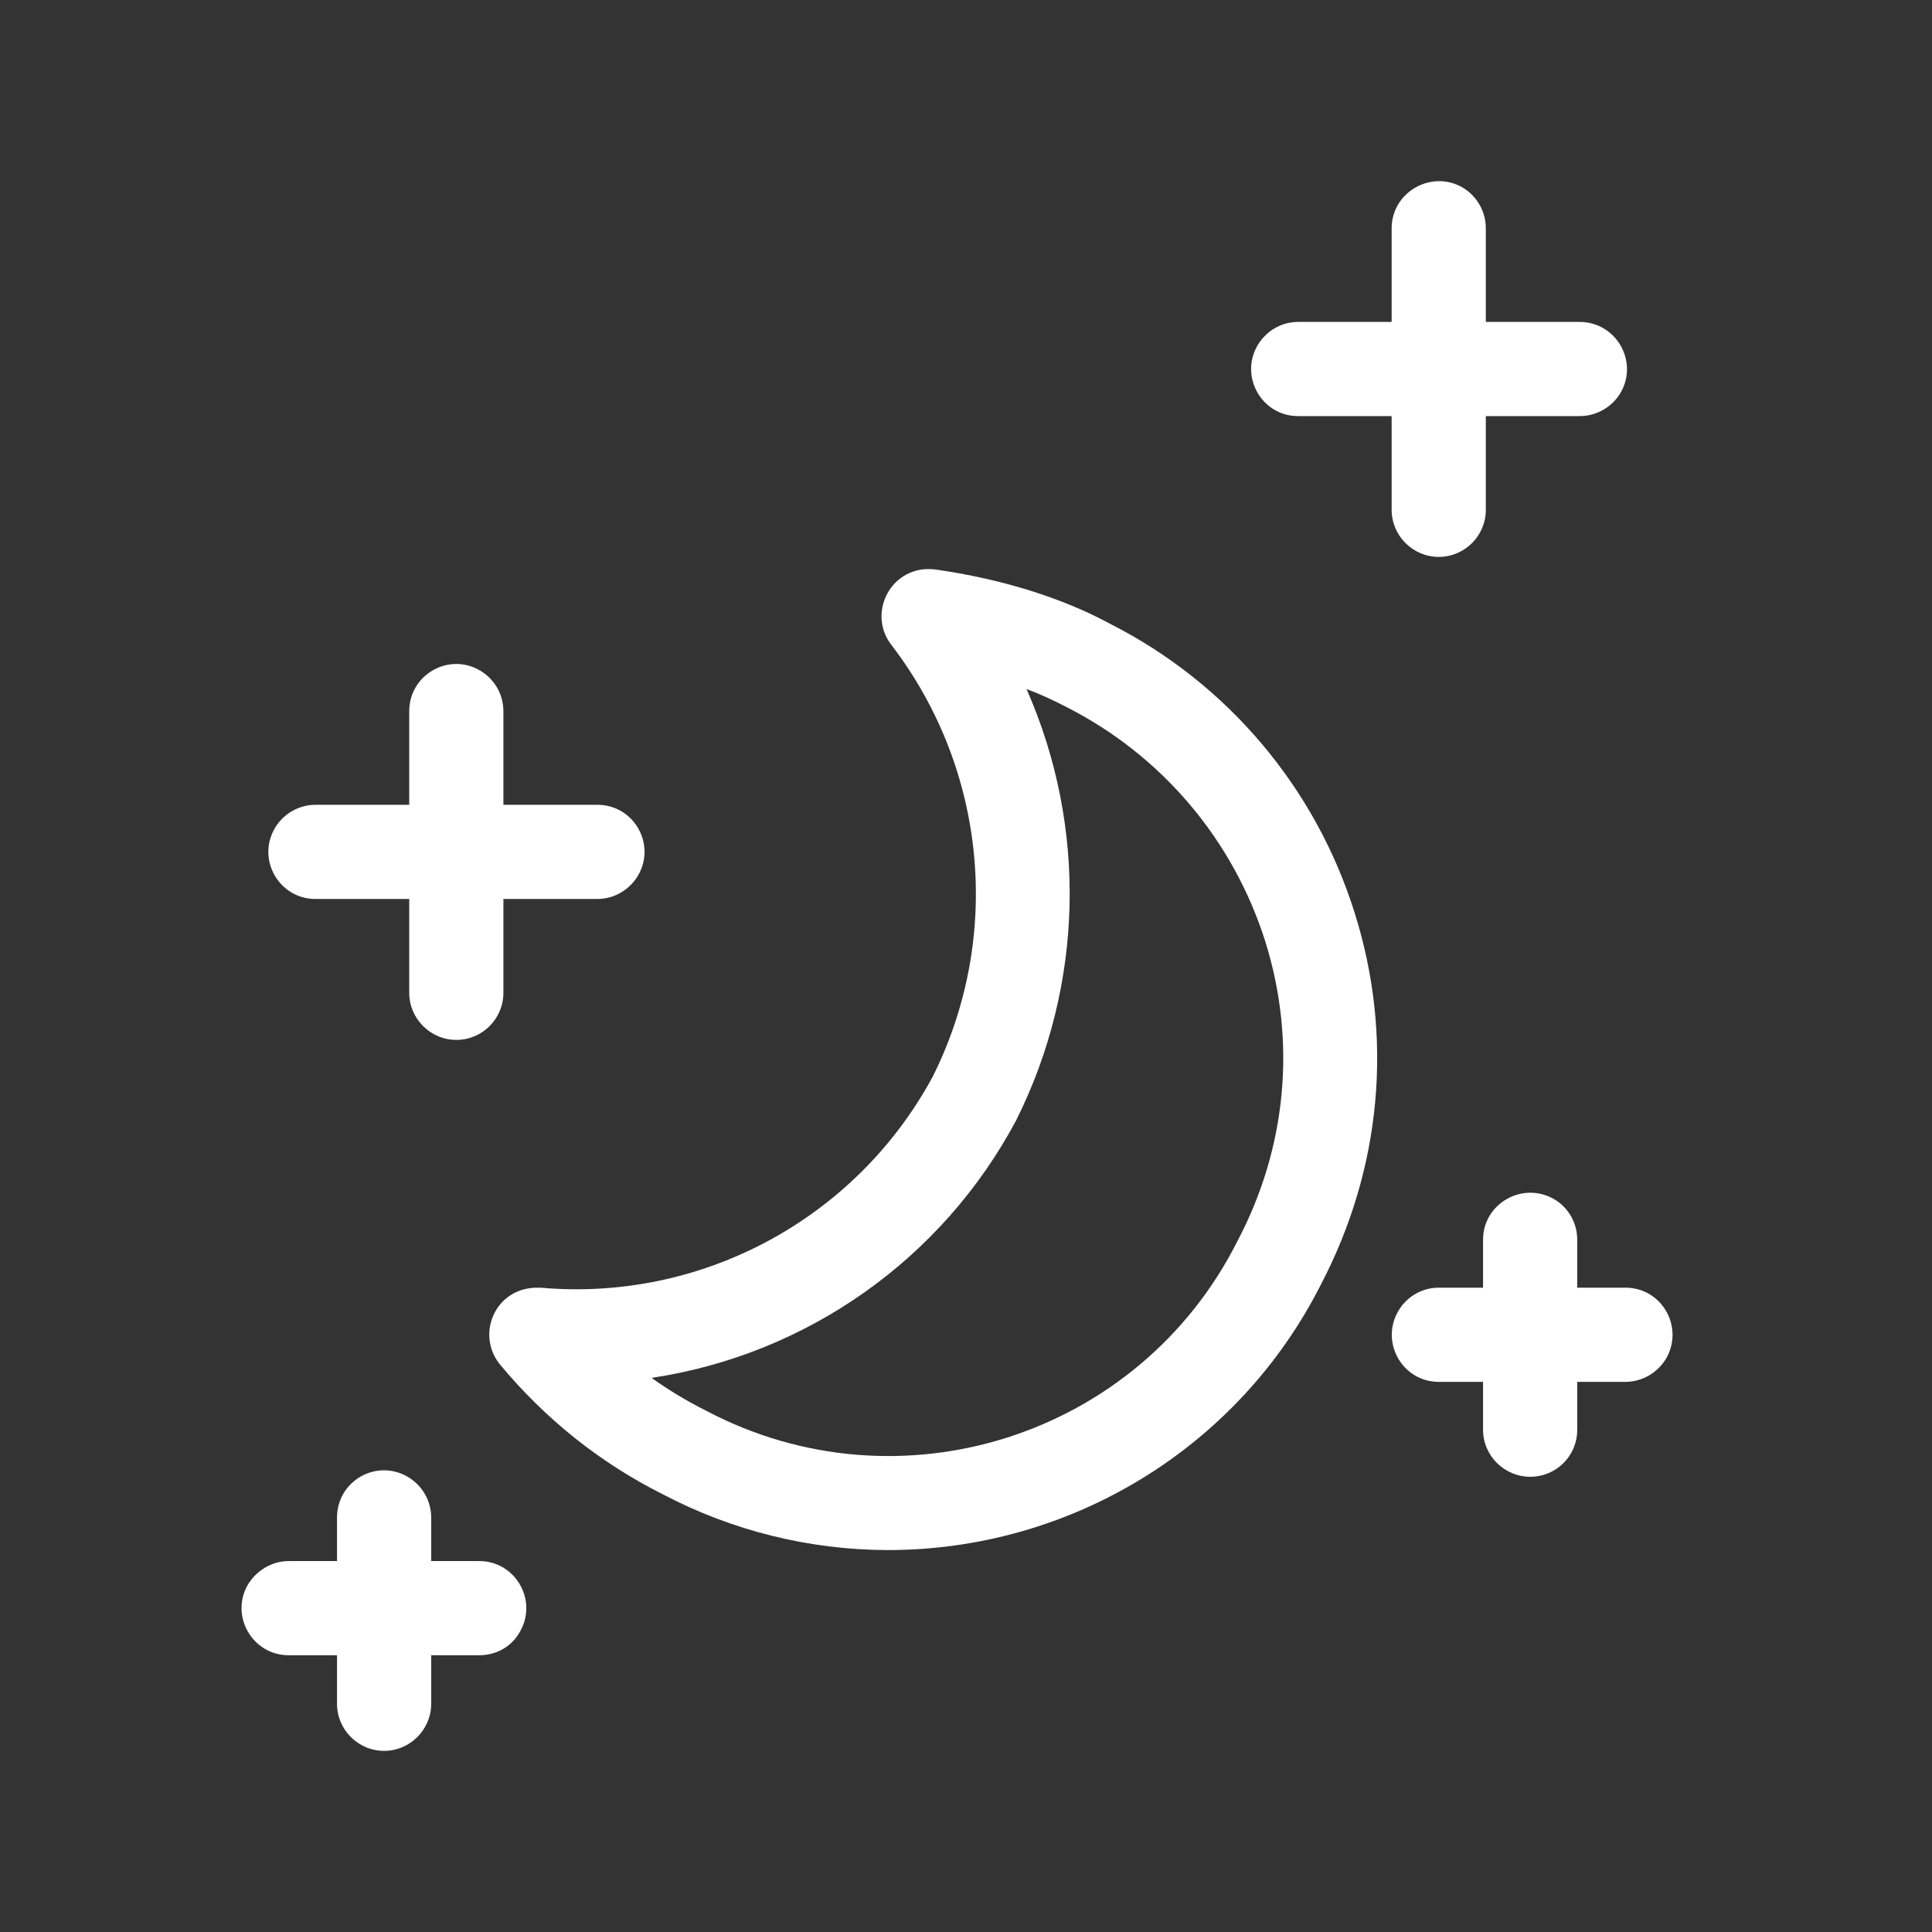 <svg viewBox="6.7 6.2 16 16" xmlns="http://www.w3.org/2000/svg">
  <rect x="6.7" y="6.2" width="16" height="16" fill="#333333" stroke="none"/>
  <path fill="#ffffff" d="M 19.781 9.646 L 17.45 9.646 C 17.151 9.646 16.964 9.321 17.114 9.061 C 17.185 8.941 17.311 8.866 17.45 8.866 L 19.781 8.866 C 20.083 8.866 20.271 9.191 20.122 9.451 C 20.052 9.571 19.922 9.646 19.781 9.646 Z M 14.048 19.037 C 13.402 19.035 12.763 18.877 12.189 18.575 C 11.669 18.315 11.214 17.949 10.843 17.503 C 10.651 17.271 10.779 16.919 11.075 16.87 C 11.108 16.864 11.143 16.864 11.176 16.864 C 12.51 16.983 13.787 16.295 14.424 15.117 C 15.004 13.958 14.871 12.571 14.083 11.542 C 13.898 11.306 14.041 10.957 14.336 10.916 C 14.373 10.912 14.411 10.912 14.445 10.916 C 14.993 10.994 15.496 11.15 15.899 11.369 C 16.867 11.861 17.595 12.725 17.919 13.761 C 18.243 14.788 18.141 15.88 17.638 16.84 C 16.954 18.192 15.563 19.039 14.048 19.037 Z M 12.096 17.611 C 12.239 17.713 12.39 17.804 12.546 17.882 C 14.148 18.729 16.132 18.097 16.947 16.48 C 17.357 15.704 17.438 14.823 17.178 13.995 C 16.912 13.154 16.321 12.457 15.537 12.058 C 15.428 12.001 15.316 11.949 15.201 11.906 C 15.706 13.048 15.675 14.359 15.116 15.477 C 14.505 16.625 13.384 17.418 12.096 17.611 Z M 10.479 14.812 C 10.265 14.812 10.089 14.636 10.089 14.422 L 10.089 12.09 C 10.089 11.789 10.414 11.601 10.674 11.752 C 10.794 11.822 10.869 11.949 10.869 12.09 L 10.869 14.422 C 10.869 14.636 10.695 14.812 10.479 14.812 Z" transform="matrix(1, 0, 0, 1, 0, 0)"/>
  <path fill="#ffffff" d="M 11.647 13.645 L 9.312 13.645 C 9.013 13.645 8.824 13.319 8.976 13.059 C 9.045 12.94 9.175 12.865 9.312 12.865 L 11.647 12.865 C 11.948 12.865 12.135 13.189 11.985 13.449 C 11.916 13.568 11.786 13.645 11.647 13.645 Z M 18.615 10.812 C 18.401 10.812 18.225 10.637 18.225 10.422 L 18.225 8.091 C 18.225 7.791 18.553 7.603 18.813 7.753 C 18.932 7.824 19.005 7.952 19.005 8.091 L 19.005 10.422 C 19.005 10.637 18.83 10.812 18.615 10.812 Z M 19.372 18.43 C 19.161 18.43 18.982 18.258 18.982 18.04 L 18.982 16.467 C 18.982 16.168 19.307 15.982 19.567 16.129 C 19.69 16.199 19.762 16.329 19.762 16.467 L 19.762 18.04 C 19.762 18.258 19.588 18.43 19.372 18.43 Z" transform="matrix(1, 0, 0, 1, 0, 0)"/>
  <path fill="#ffffff" d="M 20.161 17.644 L 18.615 17.644 C 18.317 17.644 18.13 17.321 18.278 17.061 C 18.348 16.937 18.478 16.864 18.615 16.864 L 20.161 16.864 C 20.464 16.864 20.648 17.191 20.498 17.451 C 20.427 17.569 20.299 17.644 20.161 17.644 Z M 9.881 20.7 C 9.665 20.7 9.491 20.523 9.491 20.31 L 9.491 18.768 C 9.491 18.465 9.816 18.279 10.076 18.43 C 10.196 18.5 10.271 18.627 10.271 18.768 L 10.271 20.31 C 10.271 20.523 10.096 20.7 9.881 20.7 Z" transform="matrix(1, 0, 0, 1, 0, 0)"/>
  <path fill="#ffffff" d="M 10.669 19.908 L 9.091 19.908 C 8.791 19.908 8.603 19.583 8.753 19.323 C 8.824 19.206 8.952 19.128 9.091 19.128 L 10.669 19.128 C 10.968 19.128 11.156 19.453 11.006 19.713 C 10.937 19.839 10.807 19.908 10.669 19.908 Z" transform="matrix(1, 0, 0, 1, 0, 0)"/>
</svg>